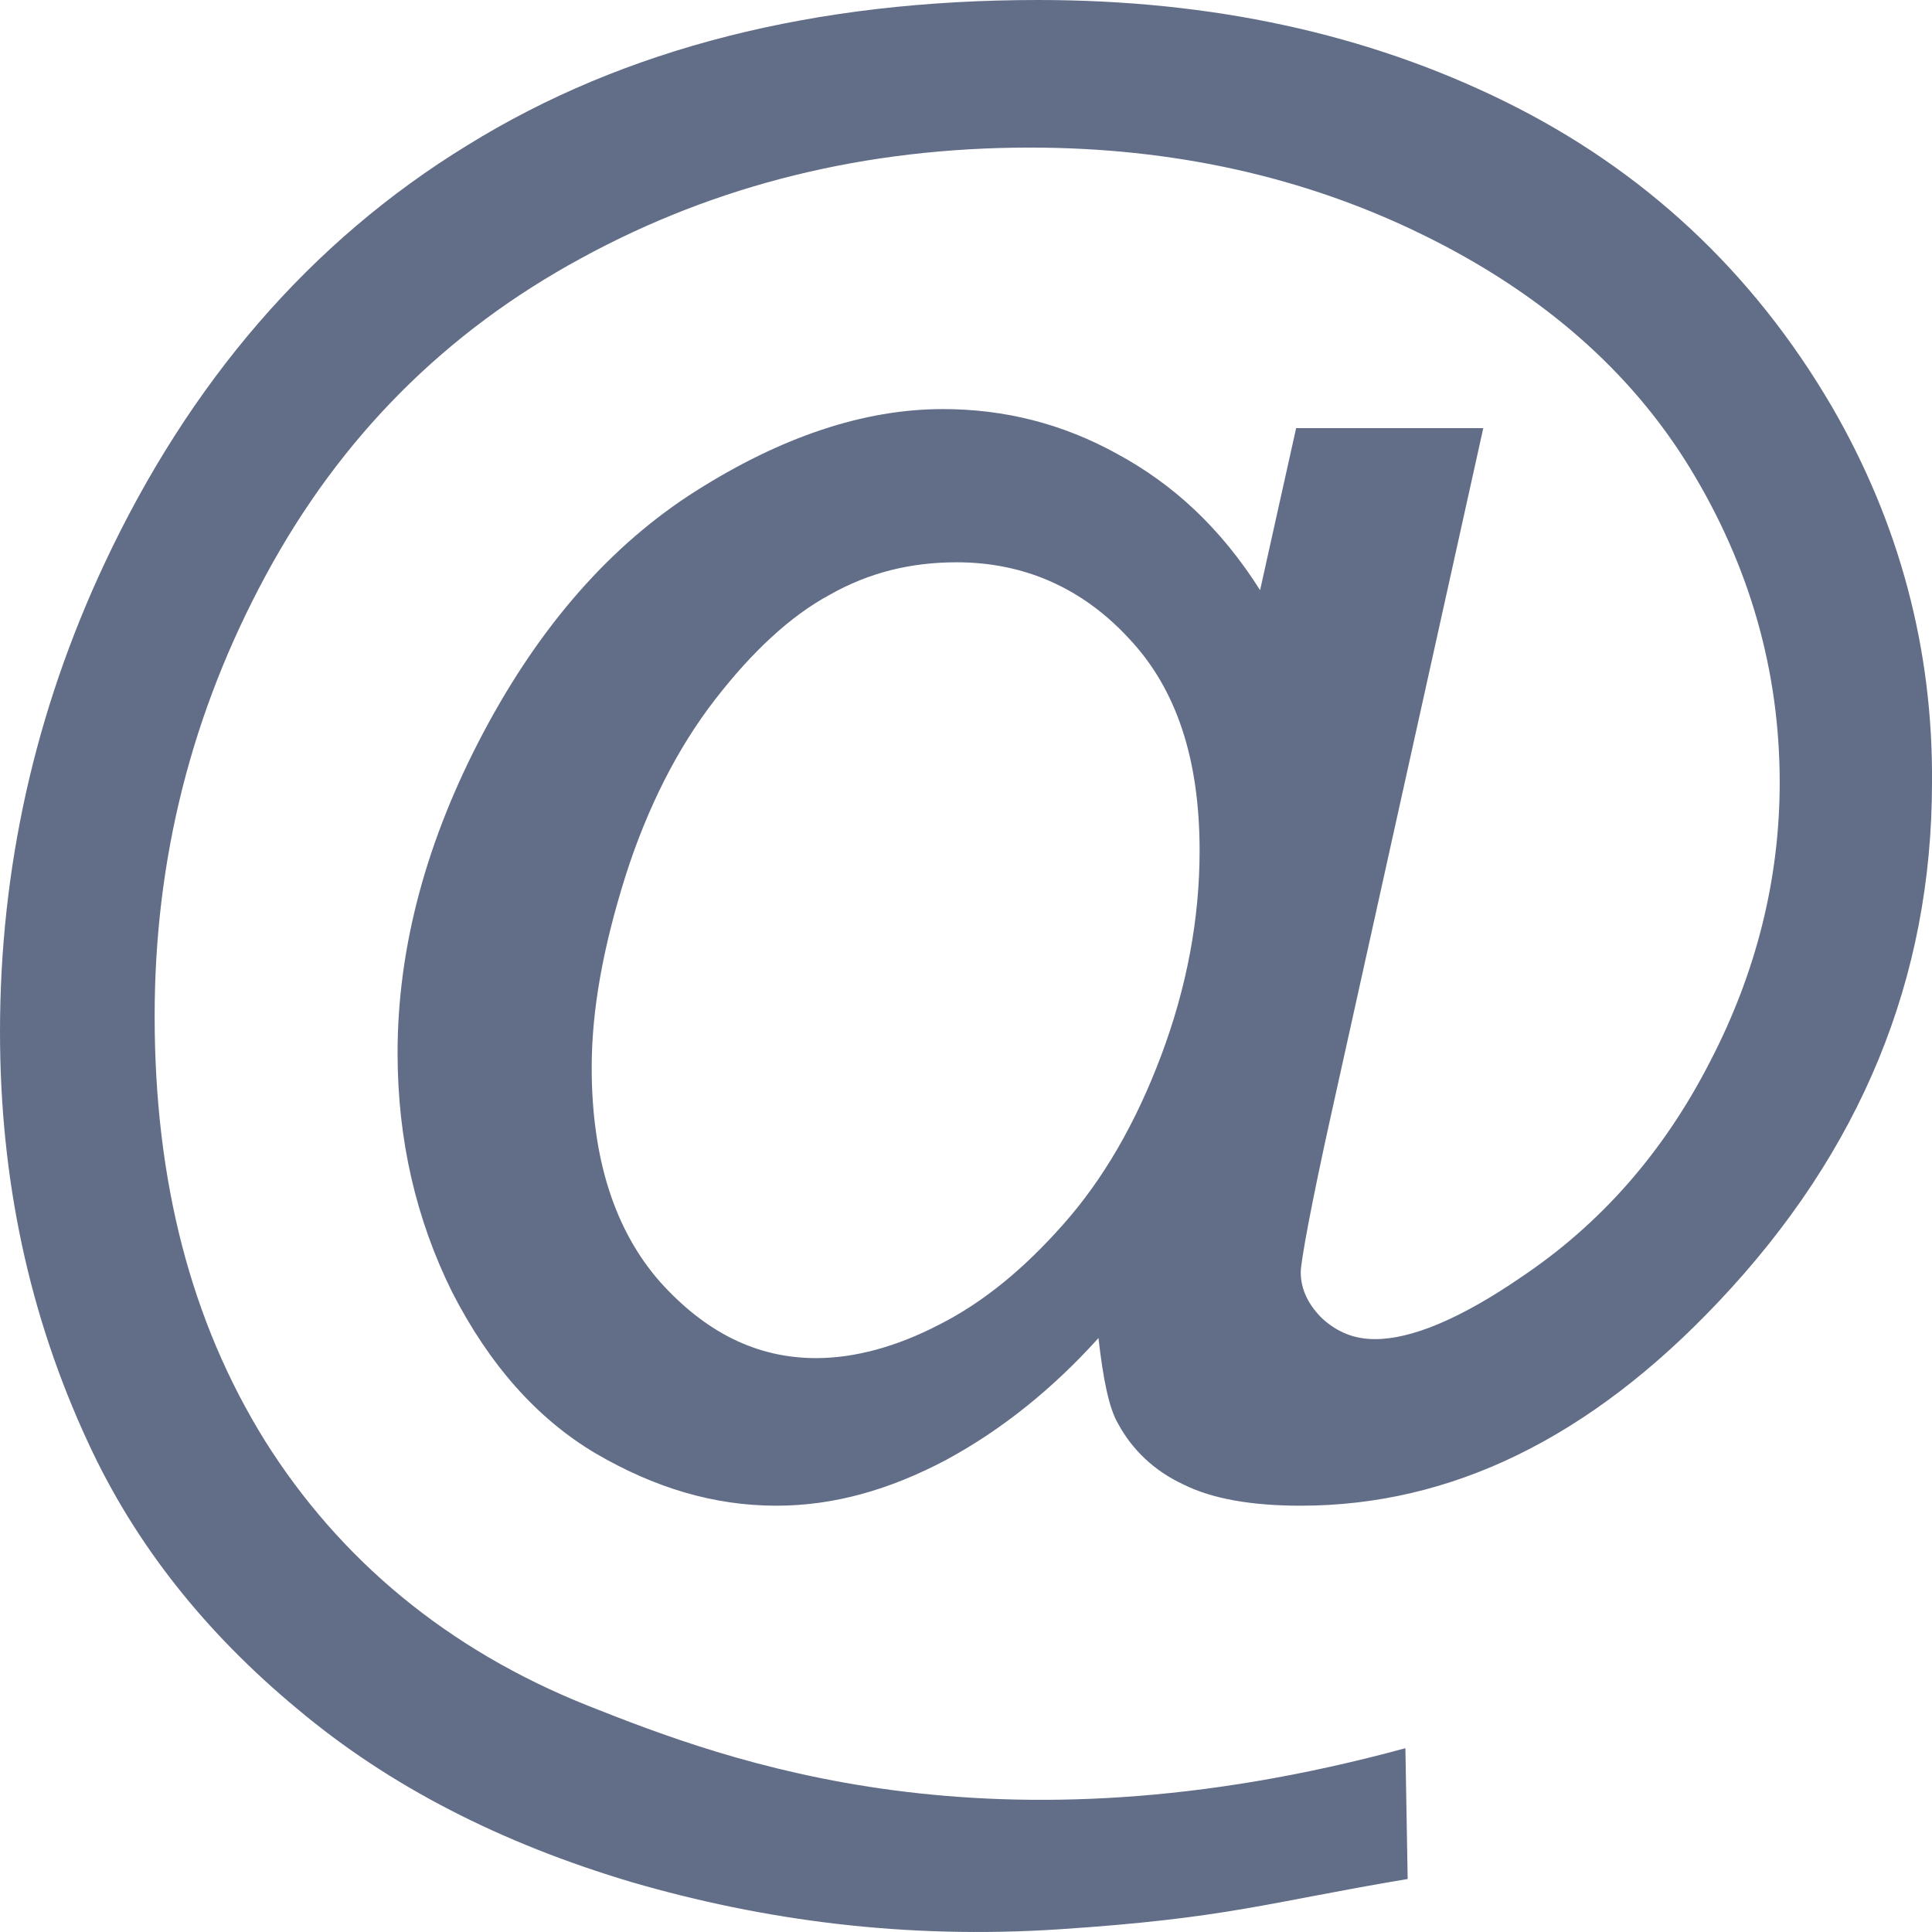 <?xml version="1.0" encoding="UTF-8"?>
<svg width="23px" height="23px" viewBox="0 0 23 23" version="1.1" xmlns="http://www.w3.org/2000/svg" xmlns:xlink="http://www.w3.org/1999/xlink">
    <!-- Generator: Sketch 58 (84663) - https://sketch.com -->
    <title>mail</title>
    <desc>Created with Sketch.</desc>
    <g id="页面-1" stroke="none" stroke-width="1" fill="none" fill-rule="evenodd">
        <g id="联系我们" transform="translate(-355, -545)" fill="#626E88" fill-rule="nonzero">
            <g id="mail" transform="translate(355, 545)">
                <path d="M21.81,4.844 C20.869,3.234 19.568,2.023 17.921,1.211 C16.274,0.399 14.42,0 12.358,0 C9.701,0 7.431,0.572 5.563,1.73 C3.695,2.874 2.256,4.551 1.245,6.707 C0.415,8.477 0,10.34 0,12.283 C0,14.039 0.346,15.663 1.052,17.18 C1.605,18.377 2.436,19.429 3.543,20.347 C4.636,21.265 5.964,21.944 7.528,22.409 C9.092,22.862 10.766,23.088 12.607,22.968 C14.627,22.835 15.084,22.649 16.758,22.369 L16.731,20.812 C11.79,22.157 8.677,20.972 7.002,20.307 C5.328,19.641 4.041,18.564 3.155,17.153 C2.27,15.729 1.841,14.052 1.841,12.096 C1.841,10.22 2.283,8.477 3.169,6.84 C4.055,5.203 5.3,3.952 6.919,3.074 C8.525,2.196 10.31,1.757 12.261,1.757 C13.963,1.757 15.527,2.103 16.938,2.795 C18.35,3.486 19.415,4.418 20.121,5.576 C20.827,6.733 21.187,7.984 21.187,9.315 C21.187,10.459 20.91,11.577 20.356,12.642 C19.803,13.72 19.056,14.571 18.101,15.21 C17.381,15.703 16.8,15.942 16.371,15.942 C16.122,15.942 15.928,15.862 15.748,15.703 C15.582,15.543 15.485,15.357 15.485,15.144 C15.485,15.024 15.61,14.332 15.859,13.214 L17.658,5.097 L15.43,5.097 L15.001,7.026 C14.53,6.281 13.963,5.762 13.299,5.403 C12.648,5.043 11.956,4.87 11.223,4.87 C10.282,4.87 9.299,5.203 8.289,5.842 C7.279,6.481 6.435,7.439 5.757,8.716 C5.079,9.994 4.733,11.271 4.733,12.535 C4.733,13.573 4.954,14.518 5.383,15.383 C5.826,16.248 6.393,16.887 7.085,17.299 C7.791,17.712 8.497,17.925 9.244,17.925 C9.922,17.925 10.586,17.739 11.265,17.379 C11.929,17.02 12.538,16.528 13.077,15.929 C13.133,16.421 13.202,16.767 13.313,16.953 C13.479,17.259 13.742,17.512 14.088,17.672 C14.434,17.845 14.904,17.925 15.485,17.925 C17.284,17.925 18.931,17.113 20.453,15.503 C22.156,13.706 23,11.644 23,9.315 C23.013,7.731 22.612,6.228 21.81,4.844 L21.81,4.844 Z M13.825,12.562 C13.52,13.374 13.133,14.039 12.662,14.571 C12.192,15.104 11.707,15.503 11.182,15.769 C10.67,16.035 10.171,16.168 9.715,16.168 C9.009,16.168 8.4,15.862 7.86,15.263 C7.321,14.651 7.044,13.8 7.044,12.708 C7.044,12.016 7.182,11.271 7.445,10.433 C7.708,9.608 8.068,8.903 8.511,8.33 C8.954,7.758 9.41,7.332 9.881,7.079 C10.351,6.813 10.849,6.694 11.389,6.694 C12.192,6.694 12.884,7 13.437,7.598 C14.005,8.197 14.281,9.036 14.281,10.127 C14.281,10.939 14.129,11.75 13.825,12.562 Z" id="形状"></path>
            </g>
        </g>
    </g>
</svg>